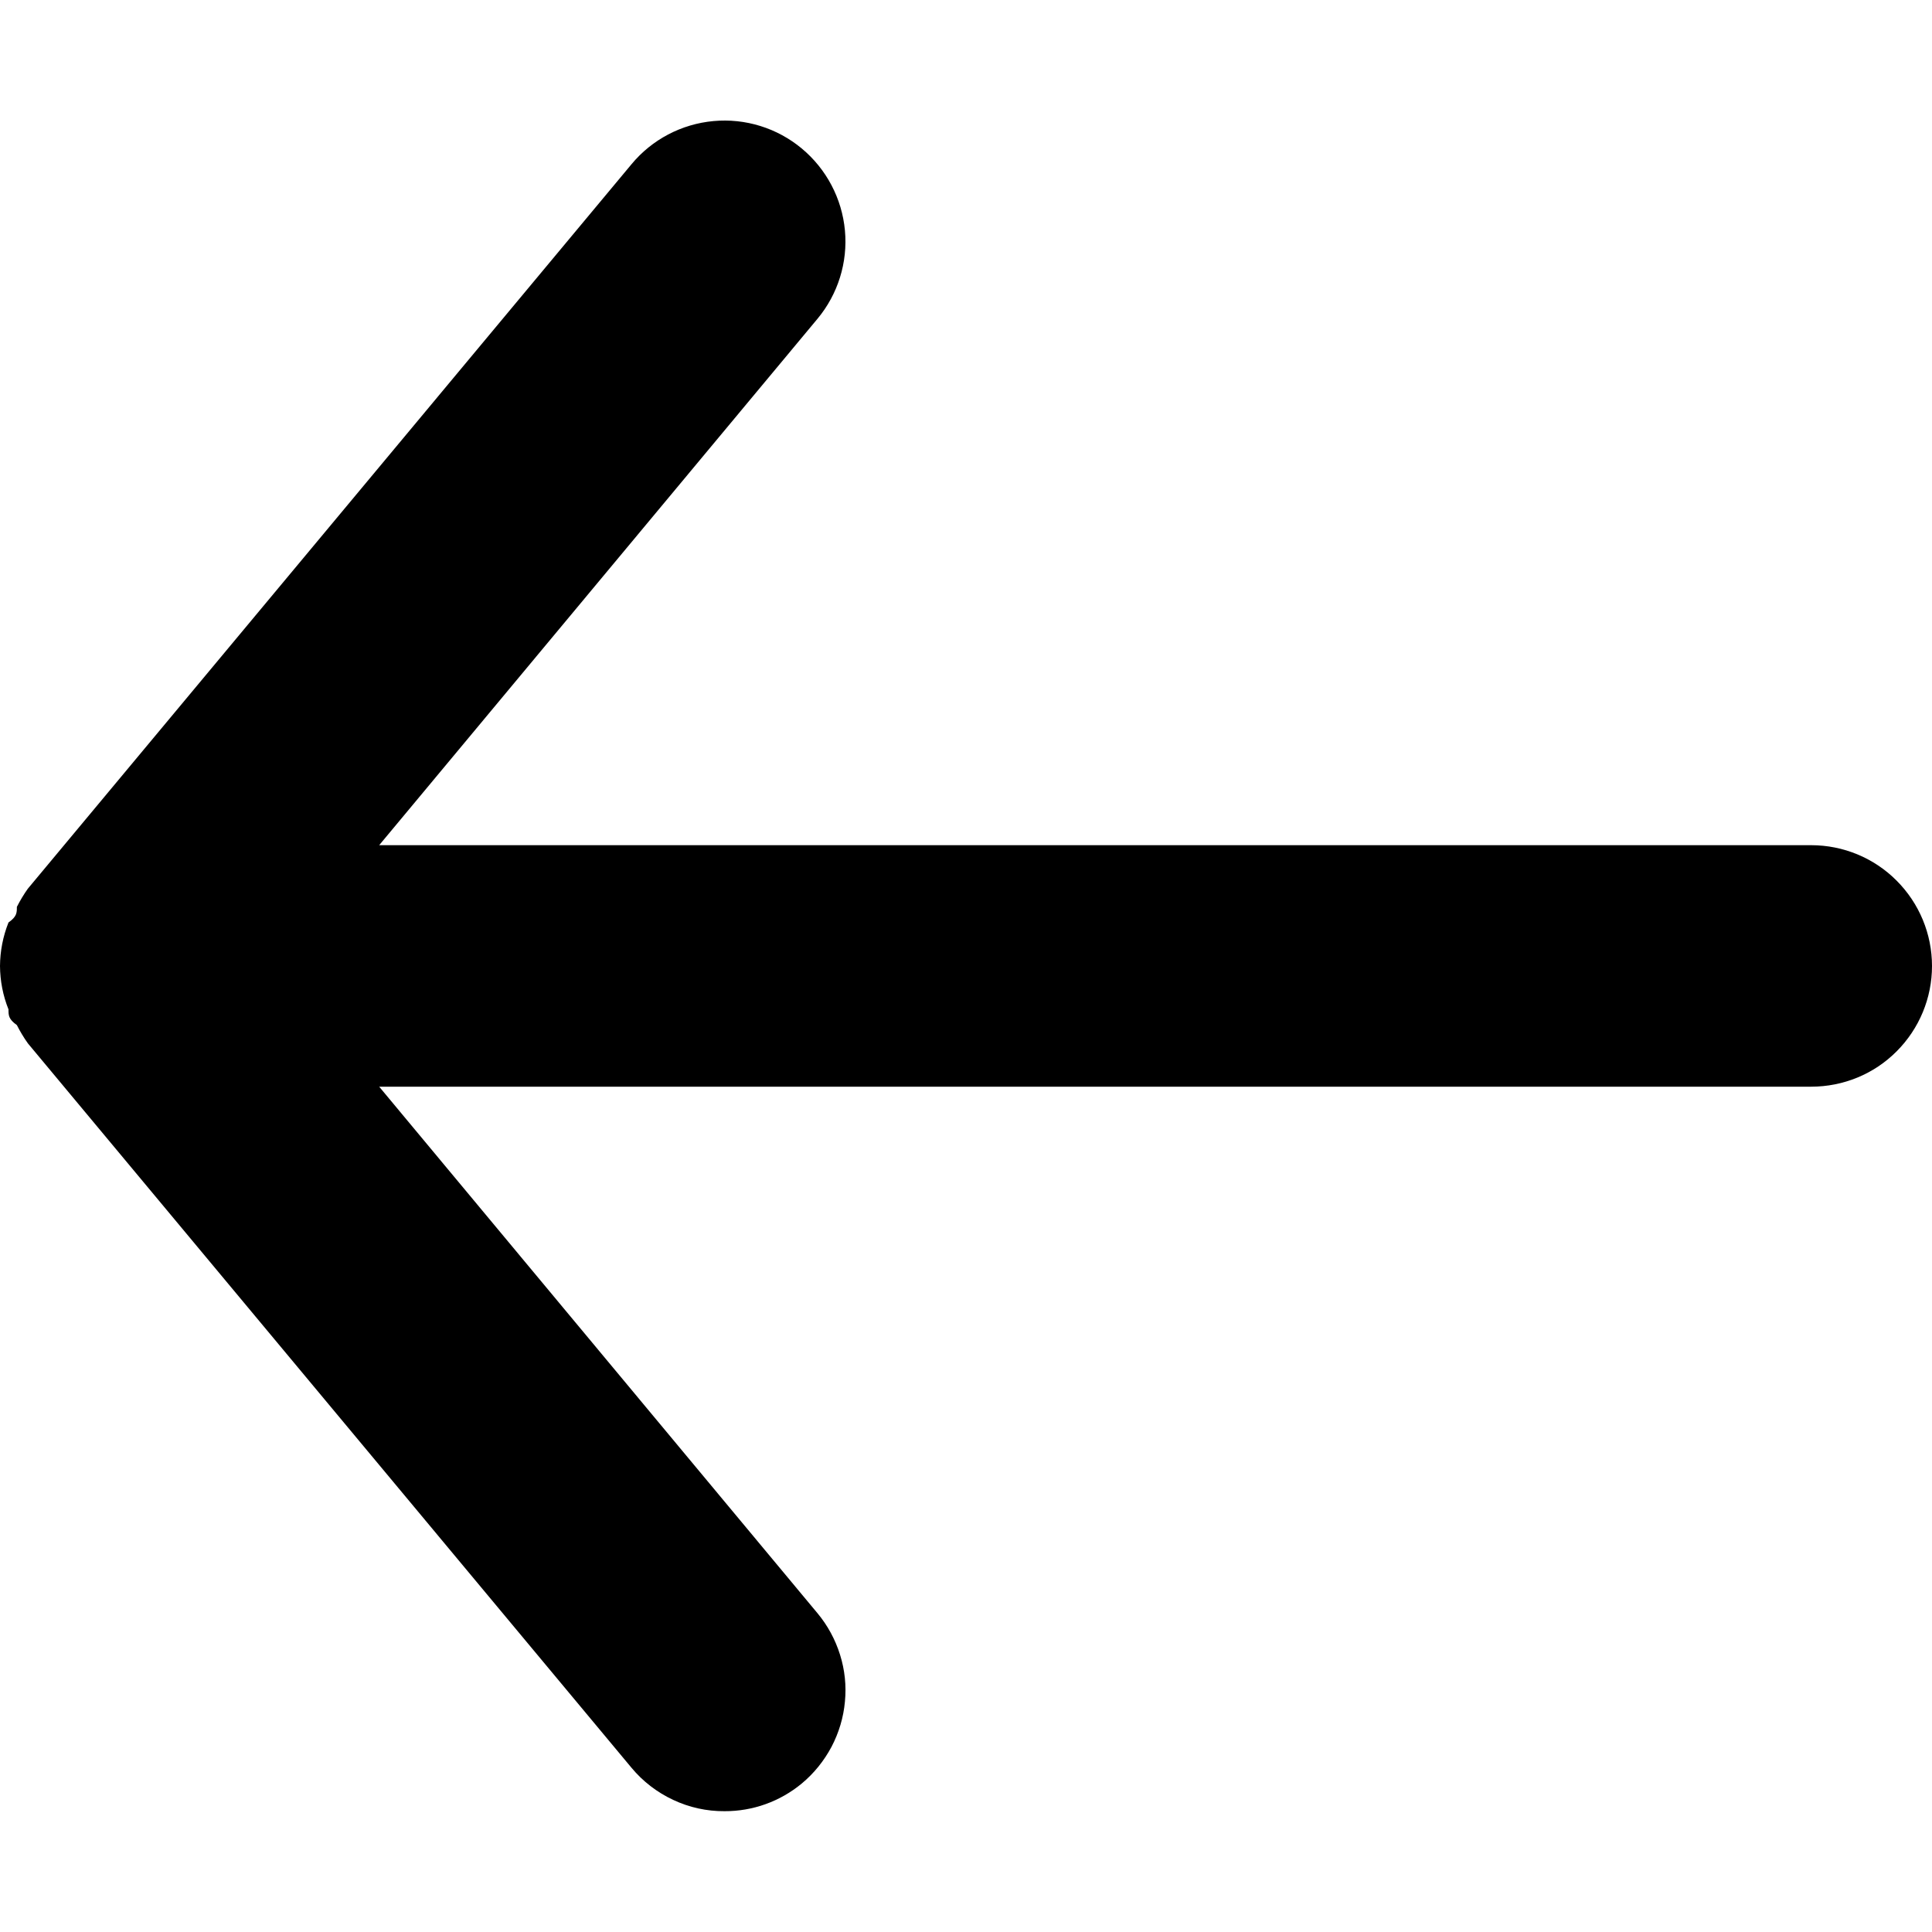 <svg width="15" height="15" viewBox="0 0 15 15" fill="currrentColor" xmlns="http://www.w3.org/2000/svg">
<path d="M14.062 6.562H2.944L6.347 2.475C6.506 2.284 6.583 2.037 6.56 1.789C6.537 1.541 6.416 1.312 6.225 1.153C6.034 0.994 5.787 0.917 5.539 0.94C5.291 0.963 5.062 1.083 4.903 1.275L0.216 6.9C0.184 6.945 0.156 6.992 0.131 7.041C0.131 7.087 0.131 7.116 0.066 7.162C0.023 7.27 0.001 7.384 0 7.5C0.001 7.616 0.023 7.73 0.066 7.837C0.066 7.884 0.066 7.912 0.131 7.959C0.156 8.008 0.184 8.055 0.216 8.1L4.903 13.725C4.991 13.831 5.102 13.916 5.226 13.974C5.351 14.033 5.487 14.063 5.625 14.062C5.844 14.063 6.056 13.987 6.225 13.847C6.32 13.768 6.398 13.671 6.456 13.562C6.513 13.453 6.549 13.334 6.56 13.211C6.572 13.088 6.559 12.965 6.522 12.847C6.485 12.729 6.426 12.62 6.347 12.525L2.944 8.437H14.062C14.311 8.437 14.55 8.339 14.725 8.163C14.901 7.987 15 7.749 15 7.5C15 7.251 14.901 7.013 14.725 6.837C14.55 6.661 14.311 6.562 14.062 6.562Z" fill="currrentColor"/>
</svg>
